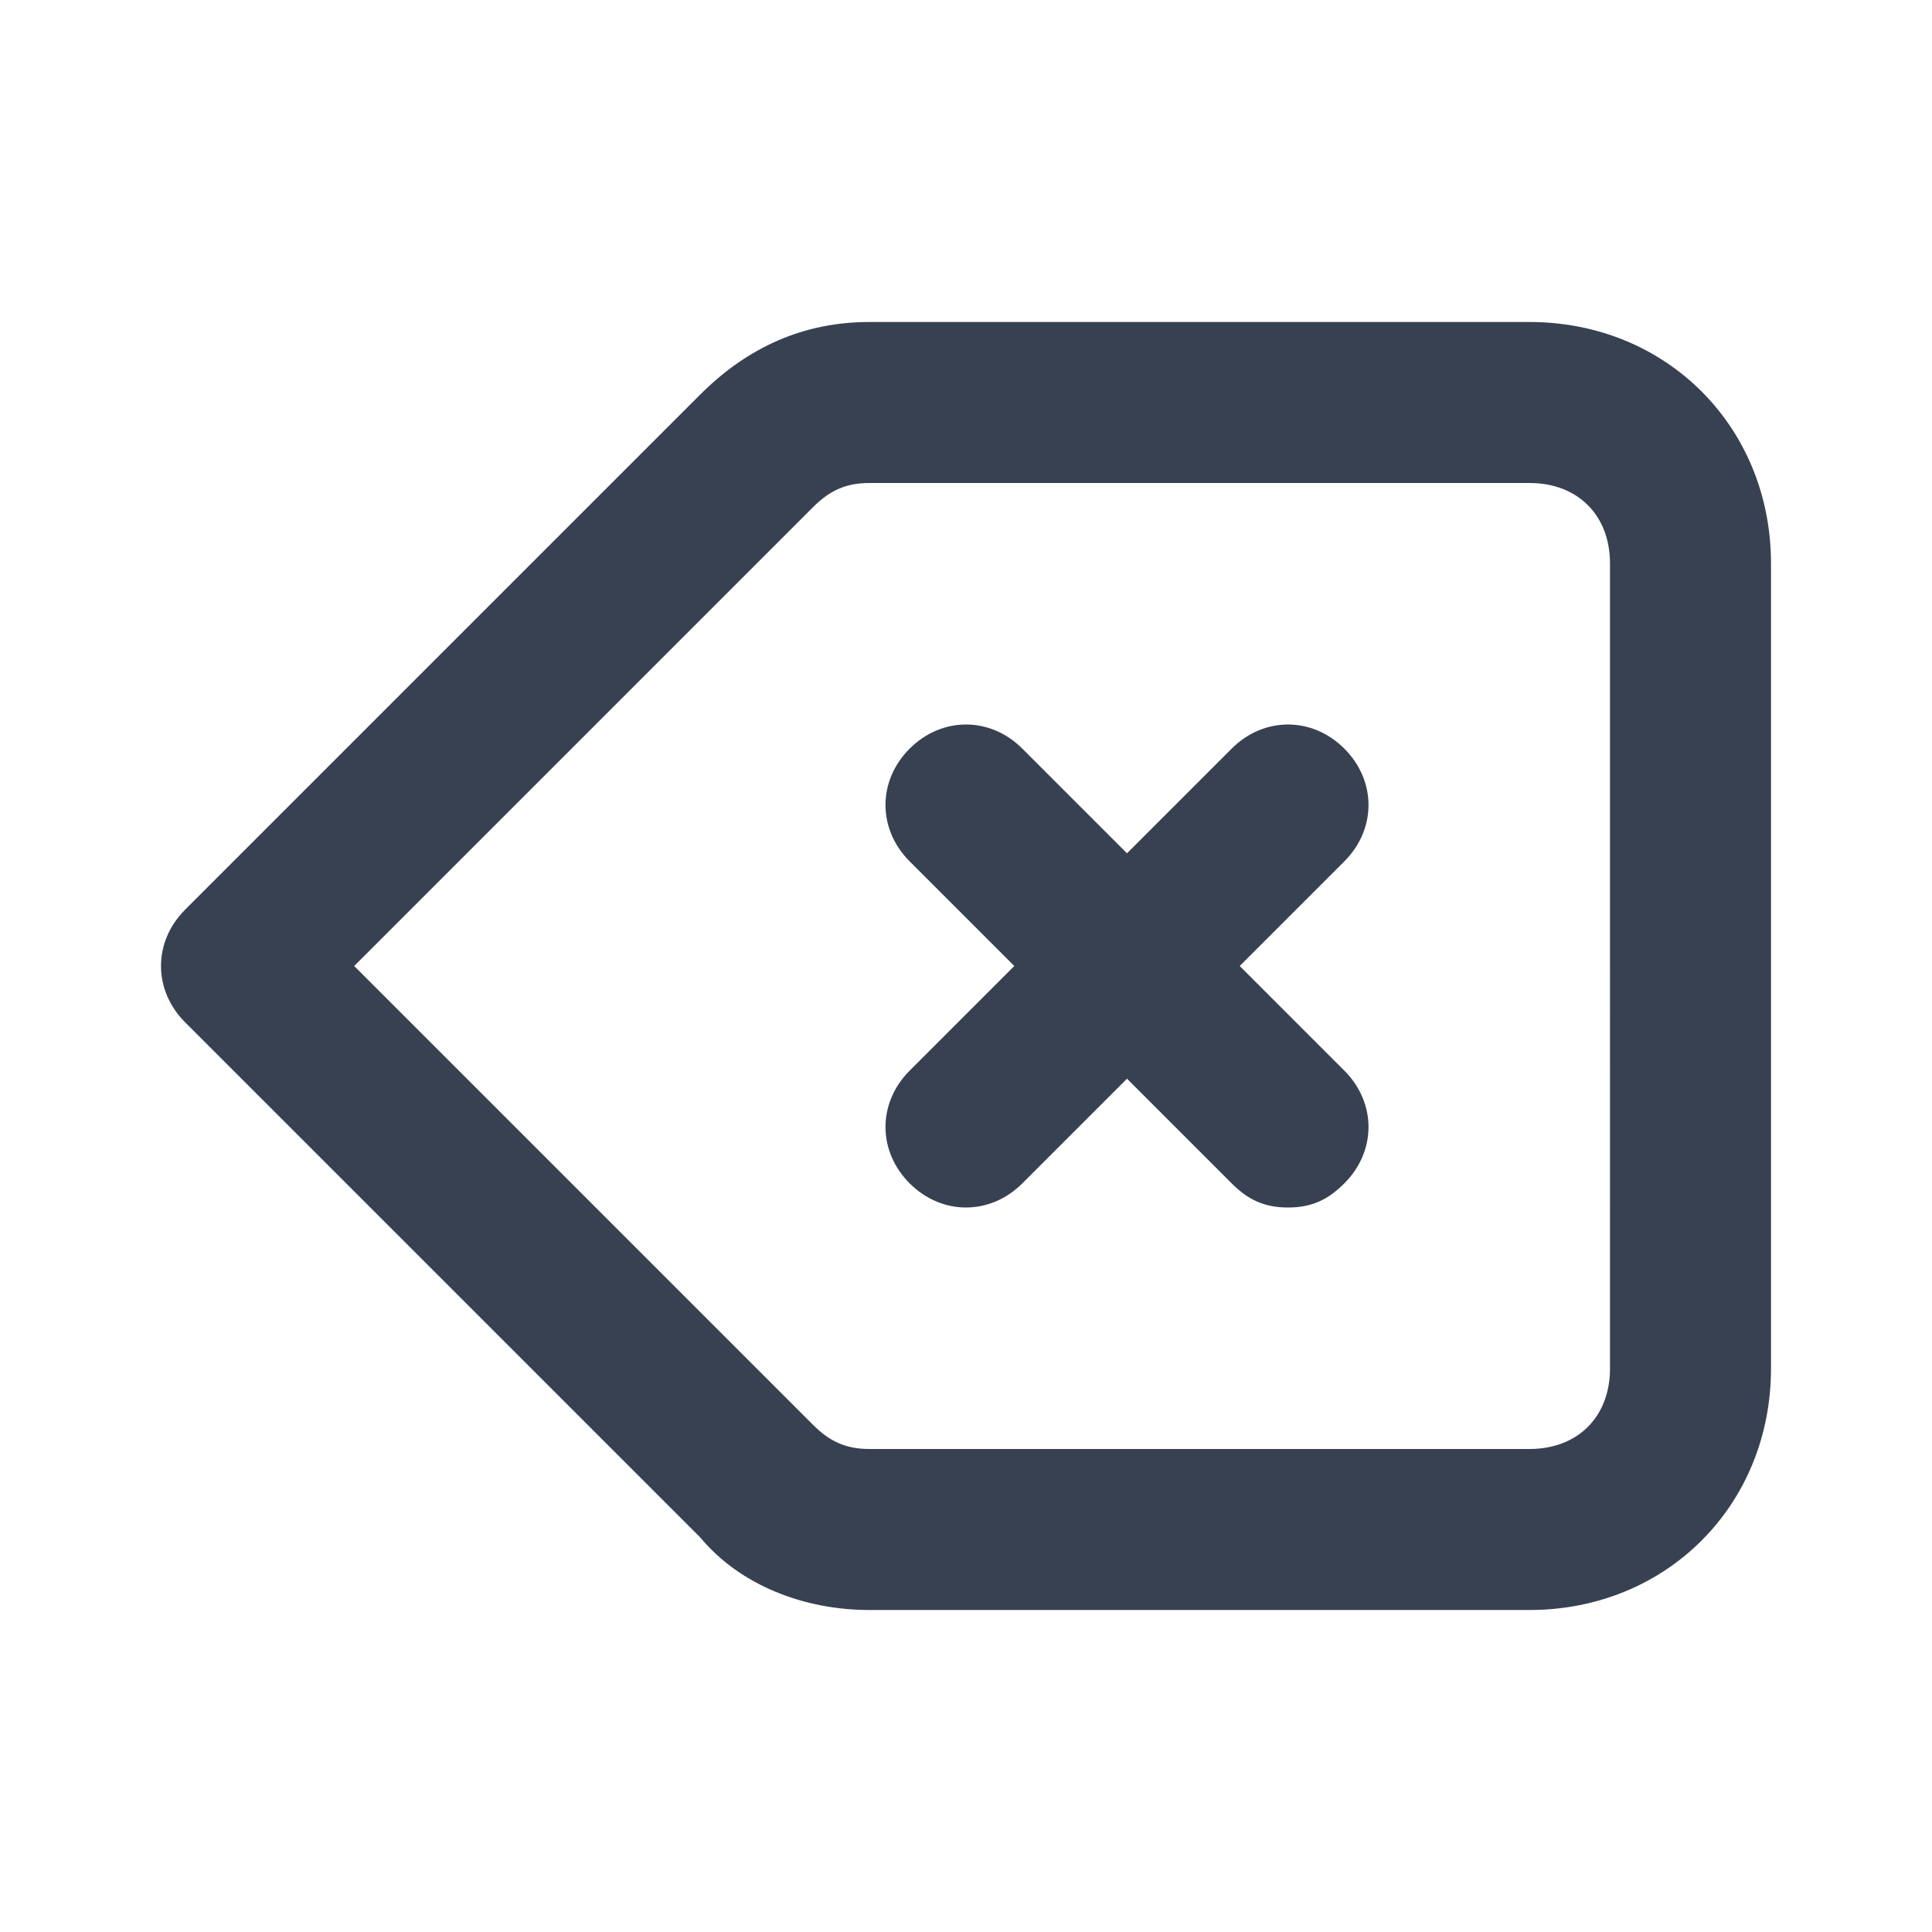 <?xml version="1.0" encoding="utf-8"?>
<!-- Generator: Adobe Illustrator 24.1.3, SVG Export Plug-In . SVG Version: 6.00 Build 0)  -->
<svg version="1.1" id="Layer_1" xmlns="http://www.w3.org/2000/svg" xmlns:xlink="http://www.w3.org/1999/xlink" x="0px" y="0px"
	 viewBox="0 0 24 24" style="enable-background:new 0 0 24 24;" xml:space="preserve">
<style type="text/css">
	.st0{fill:#374151;}
</style>
<g>
	<path class="st0" d="M19,20h-8.2c-0.8,0-1.6-0.3-2.1-0.9l-6.4-6.4c-0.4-0.4-0.4-1,0-1.4l6.4-6.4C9.3,4.3,10,4,10.8,4H19
		c1.7,0,3,1.3,3,3v10C22,18.7,20.7,20,19,20z M4.4,12l5.7,5.7c0.2,0.2,0.4,0.3,0.7,0.3H19c0.6,0,1-0.4,1-1V7c0-0.6-0.4-1-1-1h-8.2
		c-0.3,0-0.5,0.1-0.7,0.3L4.4,12z M16,15c-0.3,0-0.5-0.1-0.7-0.3L14,13.4l-1.3,1.3c-0.4,0.4-1,0.4-1.4,0s-0.4-1,0-1.4l1.3-1.3
		l-1.3-1.3c-0.4-0.4-0.4-1,0-1.4s1-0.4,1.4,0l1.3,1.3l1.3-1.3c0.4-0.4,1-0.4,1.4,0s0.4,1,0,1.4L15.4,12l1.3,1.3c0.4,0.4,0.4,1,0,1.4
		C16.5,14.9,16.3,15,16,15z"/>
</g>
</svg>
